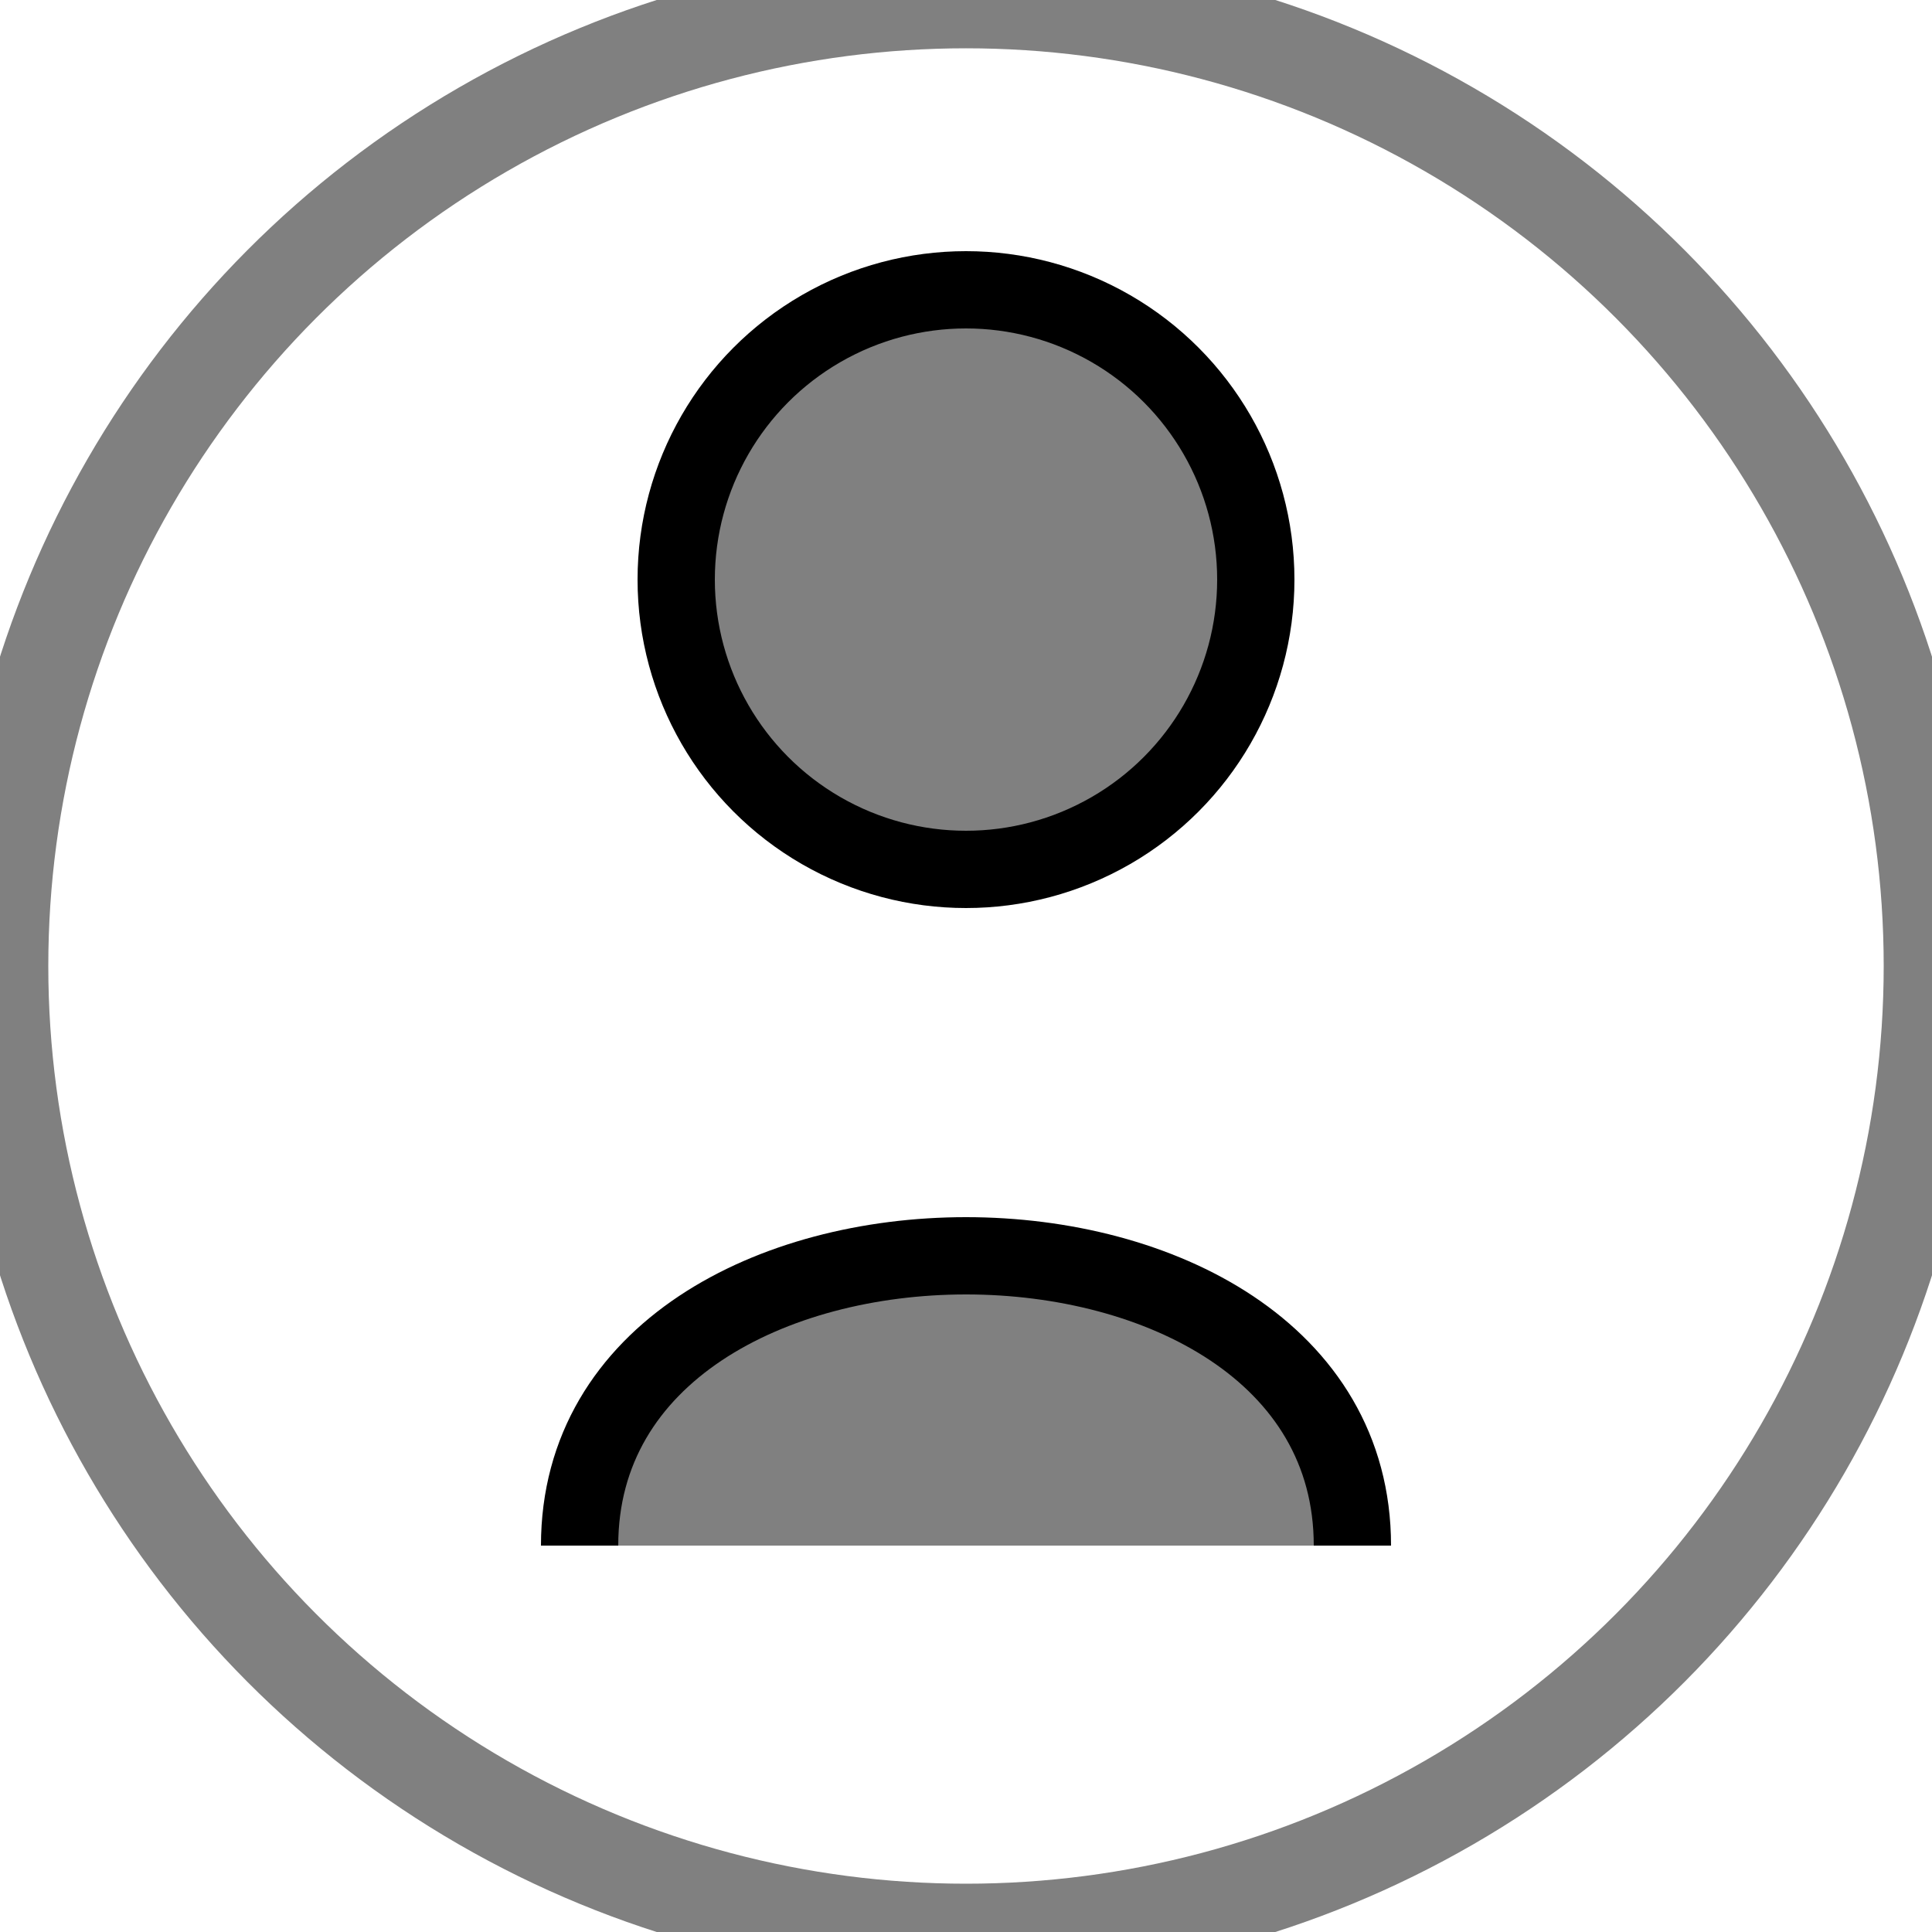 <?xml version="1.0" encoding="UTF-8" standalone="no"?>
<svg width="100" height="100" viewBox="0 0 100 100" xmlns="http://www.w3.org/2000/svg" fill="none" stroke="black" stroke-width="4">
    <!-- Outer Circle -->
    <circle cx="50" cy="50" r="50" stroke="grey" stroke-width="5" fill="none"/>
    <!-- Head -->
    <circle cx="50" cy="30" r="15" fill="gray"/>
    <!-- Body -->
    <path d="M30 80 C30 60, 70 60, 70 80" fill="gray" />
</svg>
